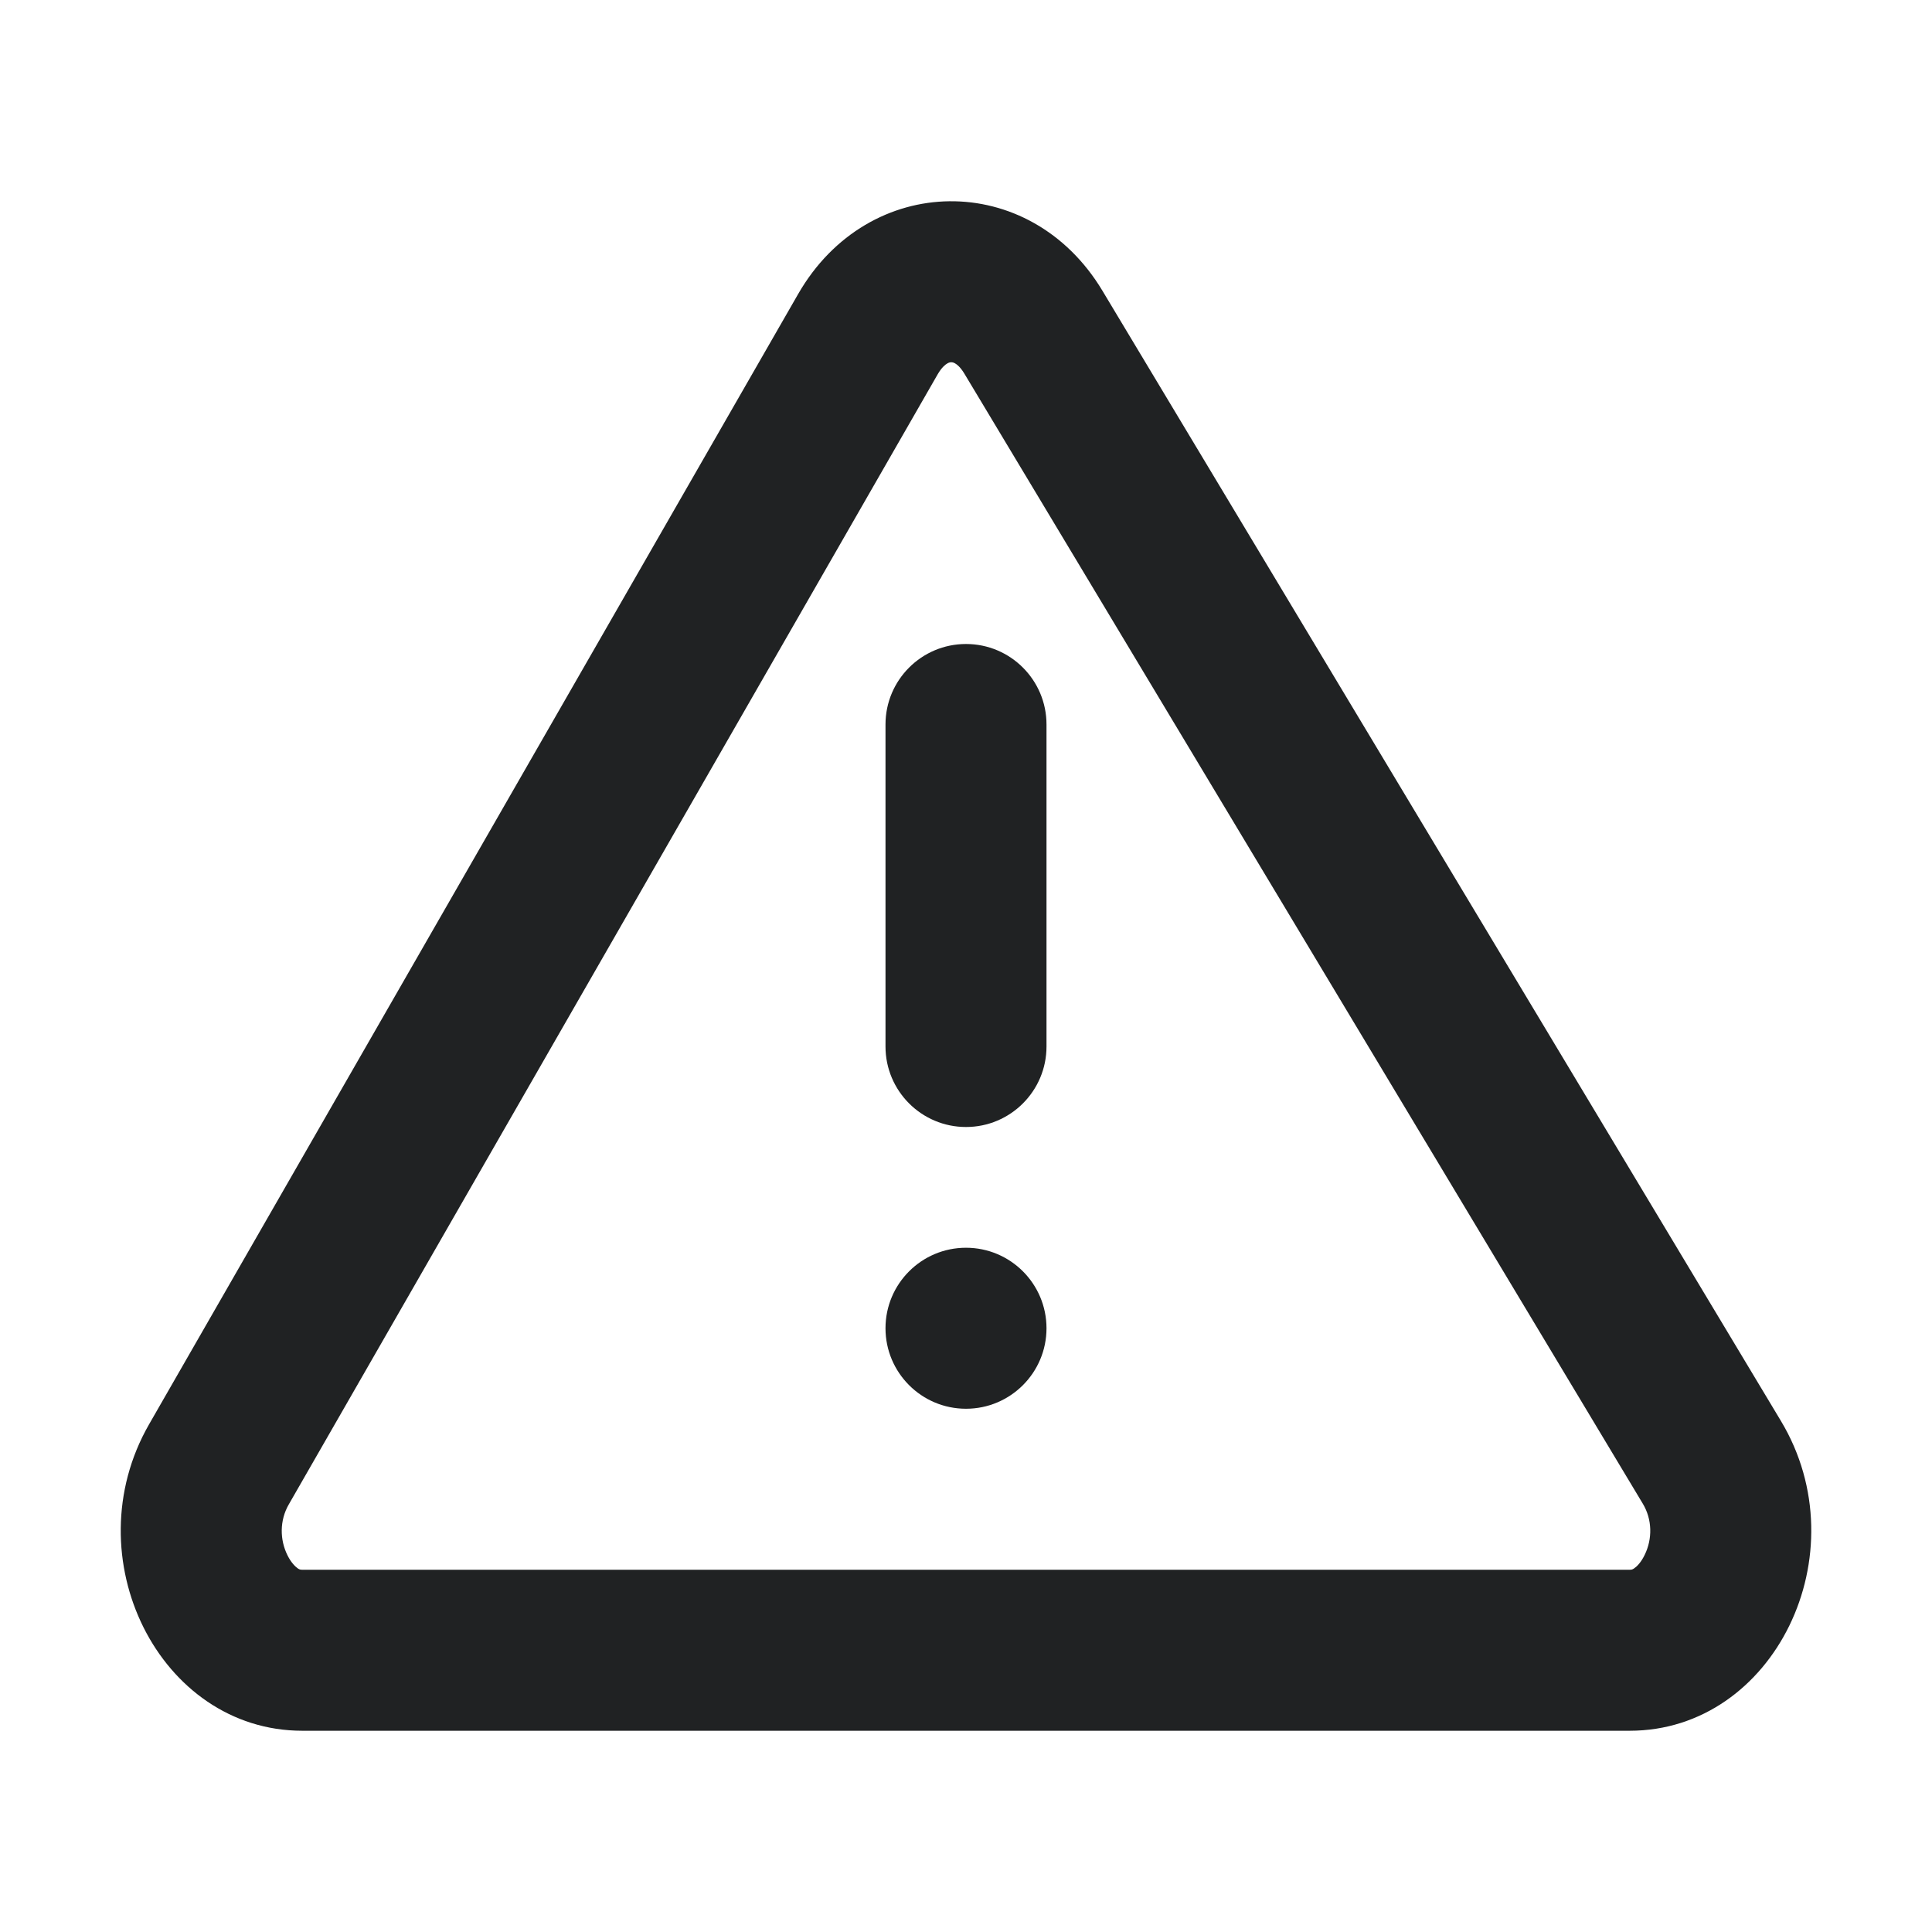 <svg width="24" height="24" viewBox="0 0 24 24" fill="none" xmlns="http://www.w3.org/2000/svg">
<path fill-rule="evenodd" clip-rule="evenodd" d="M3.587 18.689L11.648 4.65C11.7 4.56 11.747 4.527 11.766 4.516C11.787 4.503 11.804 4.5 11.816 4.5C11.828 4.5 11.844 4.502 11.864 4.514C11.882 4.524 11.927 4.554 11.98 4.642L20.408 18.68C20.525 18.875 20.529 19.116 20.43 19.317C20.384 19.412 20.331 19.462 20.301 19.482C20.281 19.496 20.27 19.5 20.245 19.5H3.755C3.731 19.5 3.72 19.497 3.699 19.483C3.671 19.463 3.618 19.415 3.572 19.322C3.474 19.126 3.473 18.887 3.587 18.689ZM13.695 3.612C12.794 2.111 10.787 2.134 9.914 3.654L1.852 17.693C0.904 19.345 1.981 21.5 3.755 21.5H20.245C22.039 21.5 23.113 19.3 22.123 17.651L13.695 3.612ZM11 13V9C11 8.448 11.448 8 12 8C12.552 8 13 8.448 13 9V13C13 13.552 12.552 14 12 14C11.448 14 11 13.552 11 13ZM12 17.5C12.552 17.5 13 17.052 13 16.5C13 15.948 12.552 15.5 12 15.5C11.448 15.5 11 15.948 11 16.5C11 17.052 11.448 17.5 12 17.5Z" fill="#202223"/>
</svg>
